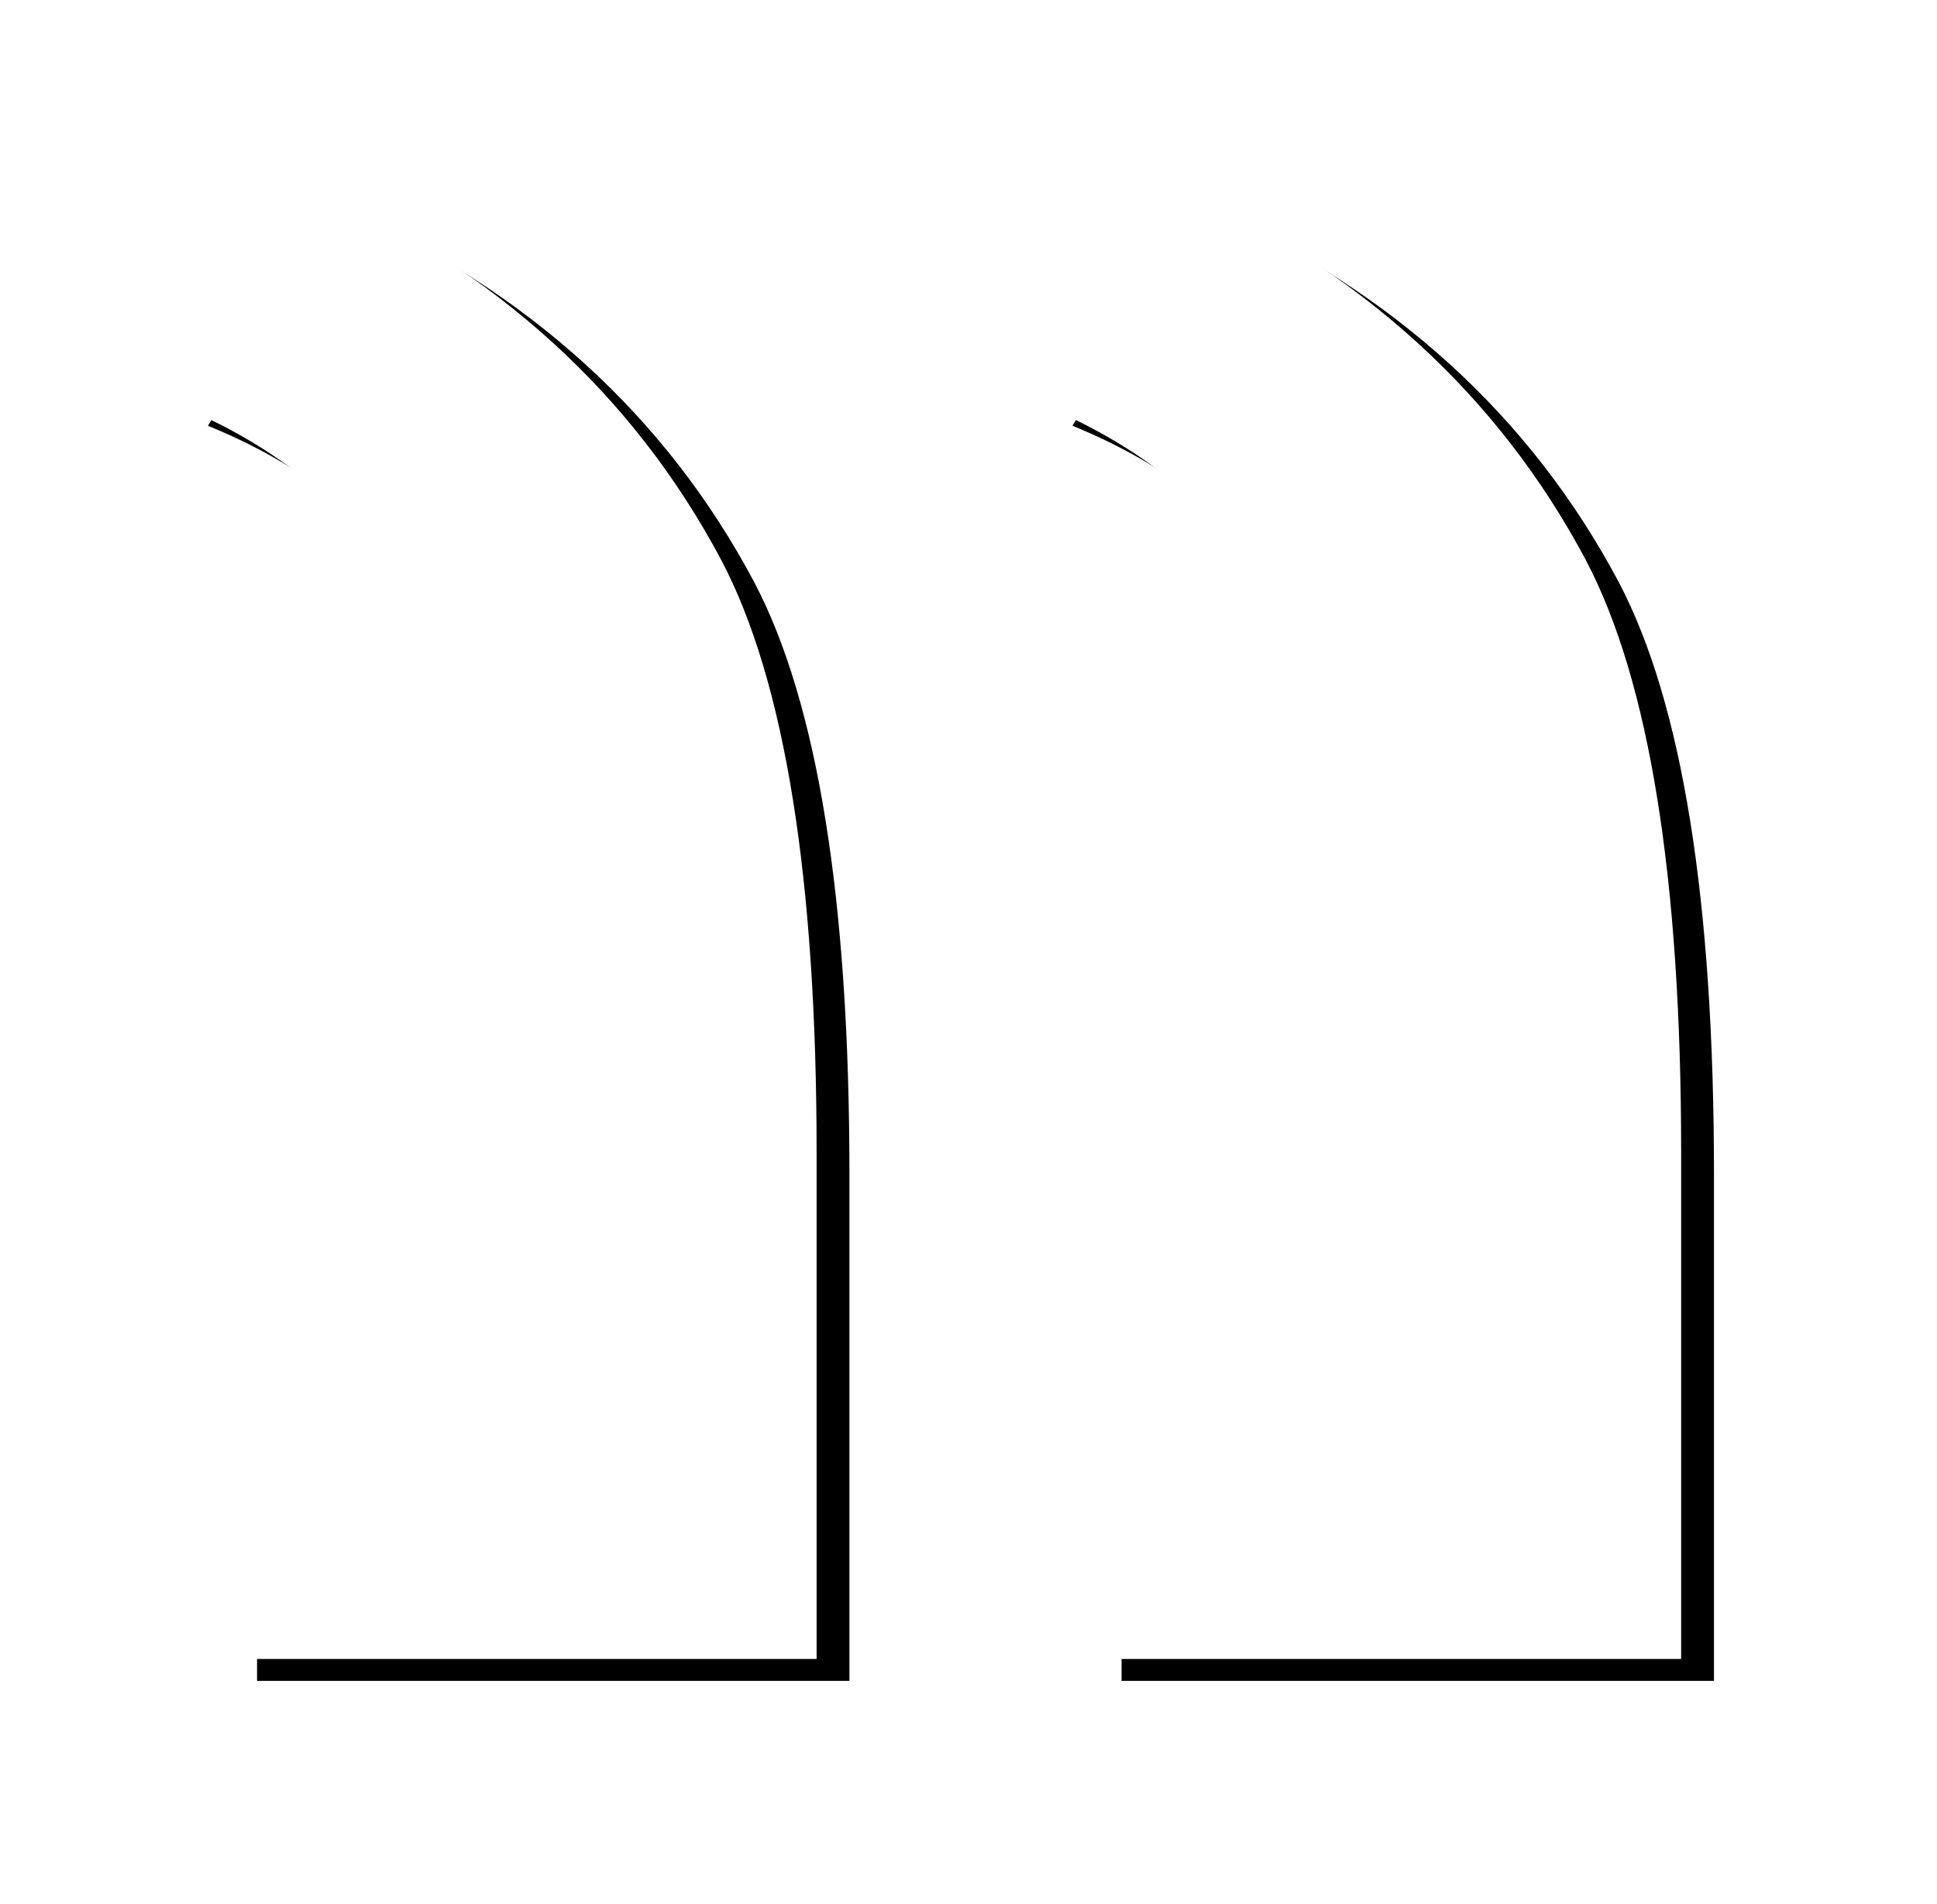<svg width="177" height="174" xmlns="http://www.w3.org/2000/svg" xmlns:xlink="http://www.w3.org/1999/xlink"><defs><path d="M4.488 58.62V0H58.62v46.279c0 25.056-2.899 43.1-8.695 54.132-8.04 15.146-20.568 26.552-37.584 34.218L0 114.715c10.097-4.114 17.623-10.611 22.578-19.493 4.956-8.882 7.714-21.083 8.274-36.602H4.488zm79 0V0h54.132v46.279c0 25.056-2.899 43.1-8.695 54.132-8.04 15.146-20.568 26.552-37.584 34.218L79 114.715c10.097-4.114 17.623-10.611 22.578-19.493 4.956-8.882 7.714-21.083 8.274-36.602H83.488z" id="b"/><filter x="-21.8%" y="-26%" width="148%" height="149%" filterUnits="objectBoundingBox" id="a"><feOffset dx="3" dy="-2" in="SourceAlpha" result="shadowOffsetOuter1"/><feGaussianBlur stdDeviation="10.5" in="shadowOffsetOuter1" result="shadowBlurOuter1"/><feColorMatrix values="0 0 0 0 0.765 0 0 0 0 0.765 0 0 0 0 0.765 0 0 0 0.425 0" in="shadowBlurOuter1"/></filter></defs><g transform="matrix(1 0 0 -1 16 151.629)" fill="none" fill-rule="evenodd"><use fill="#000" filter="url(#a)" xlink:href="#b"/><use fill="#FFF" xlink:href="#b"/></g></svg>